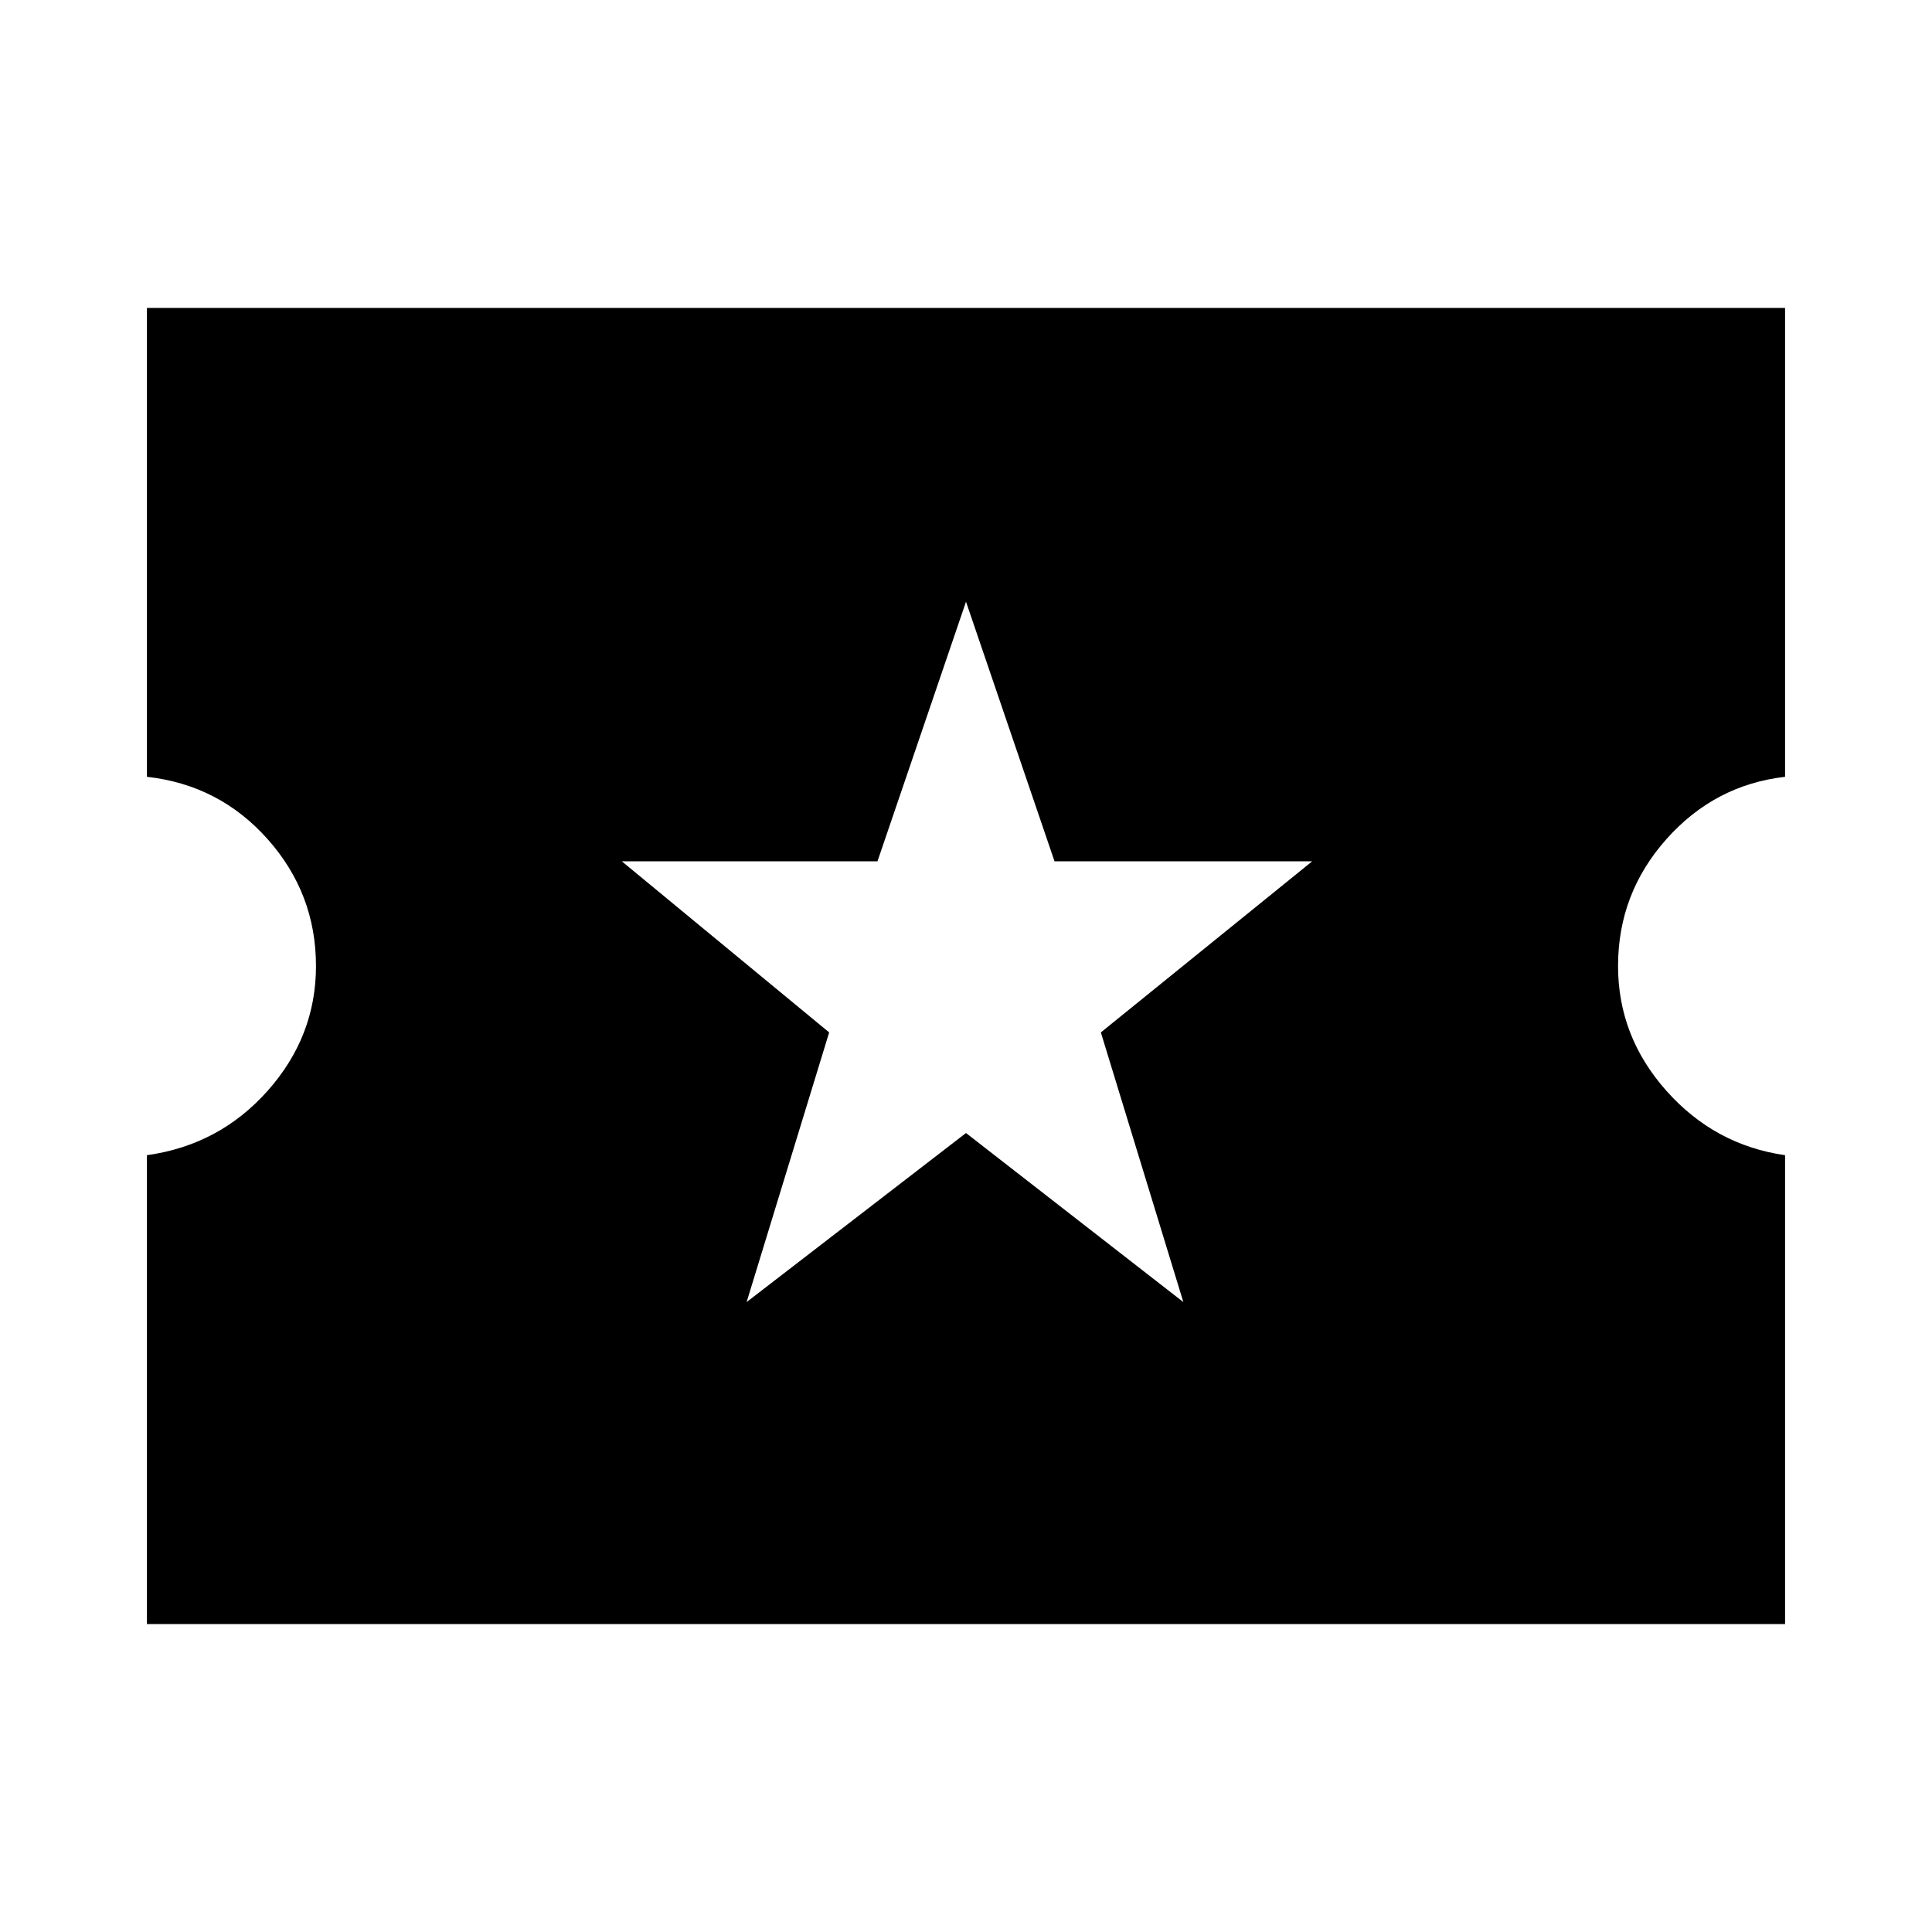 <svg xmlns="http://www.w3.org/2000/svg" height="40" width="40"><path d="M3.042 33.625v-9.708q1.5-.209 2.5-1.334t1-2.583q0-1.5-1-2.625t-2.5-1.292V6.375h33.916v9.708q-1.458.167-2.458 1.292-1 1.125-1 2.625 0 1.458 1 2.583 1 1.125 2.458 1.334v9.708Zm12.416-6.667 4.542-3.5 4.5 3.5-1.708-5.583 4.375-3.542h-5.334L20 12.458l-1.833 5.375h-5.292l4.292 3.542Z"/></svg>